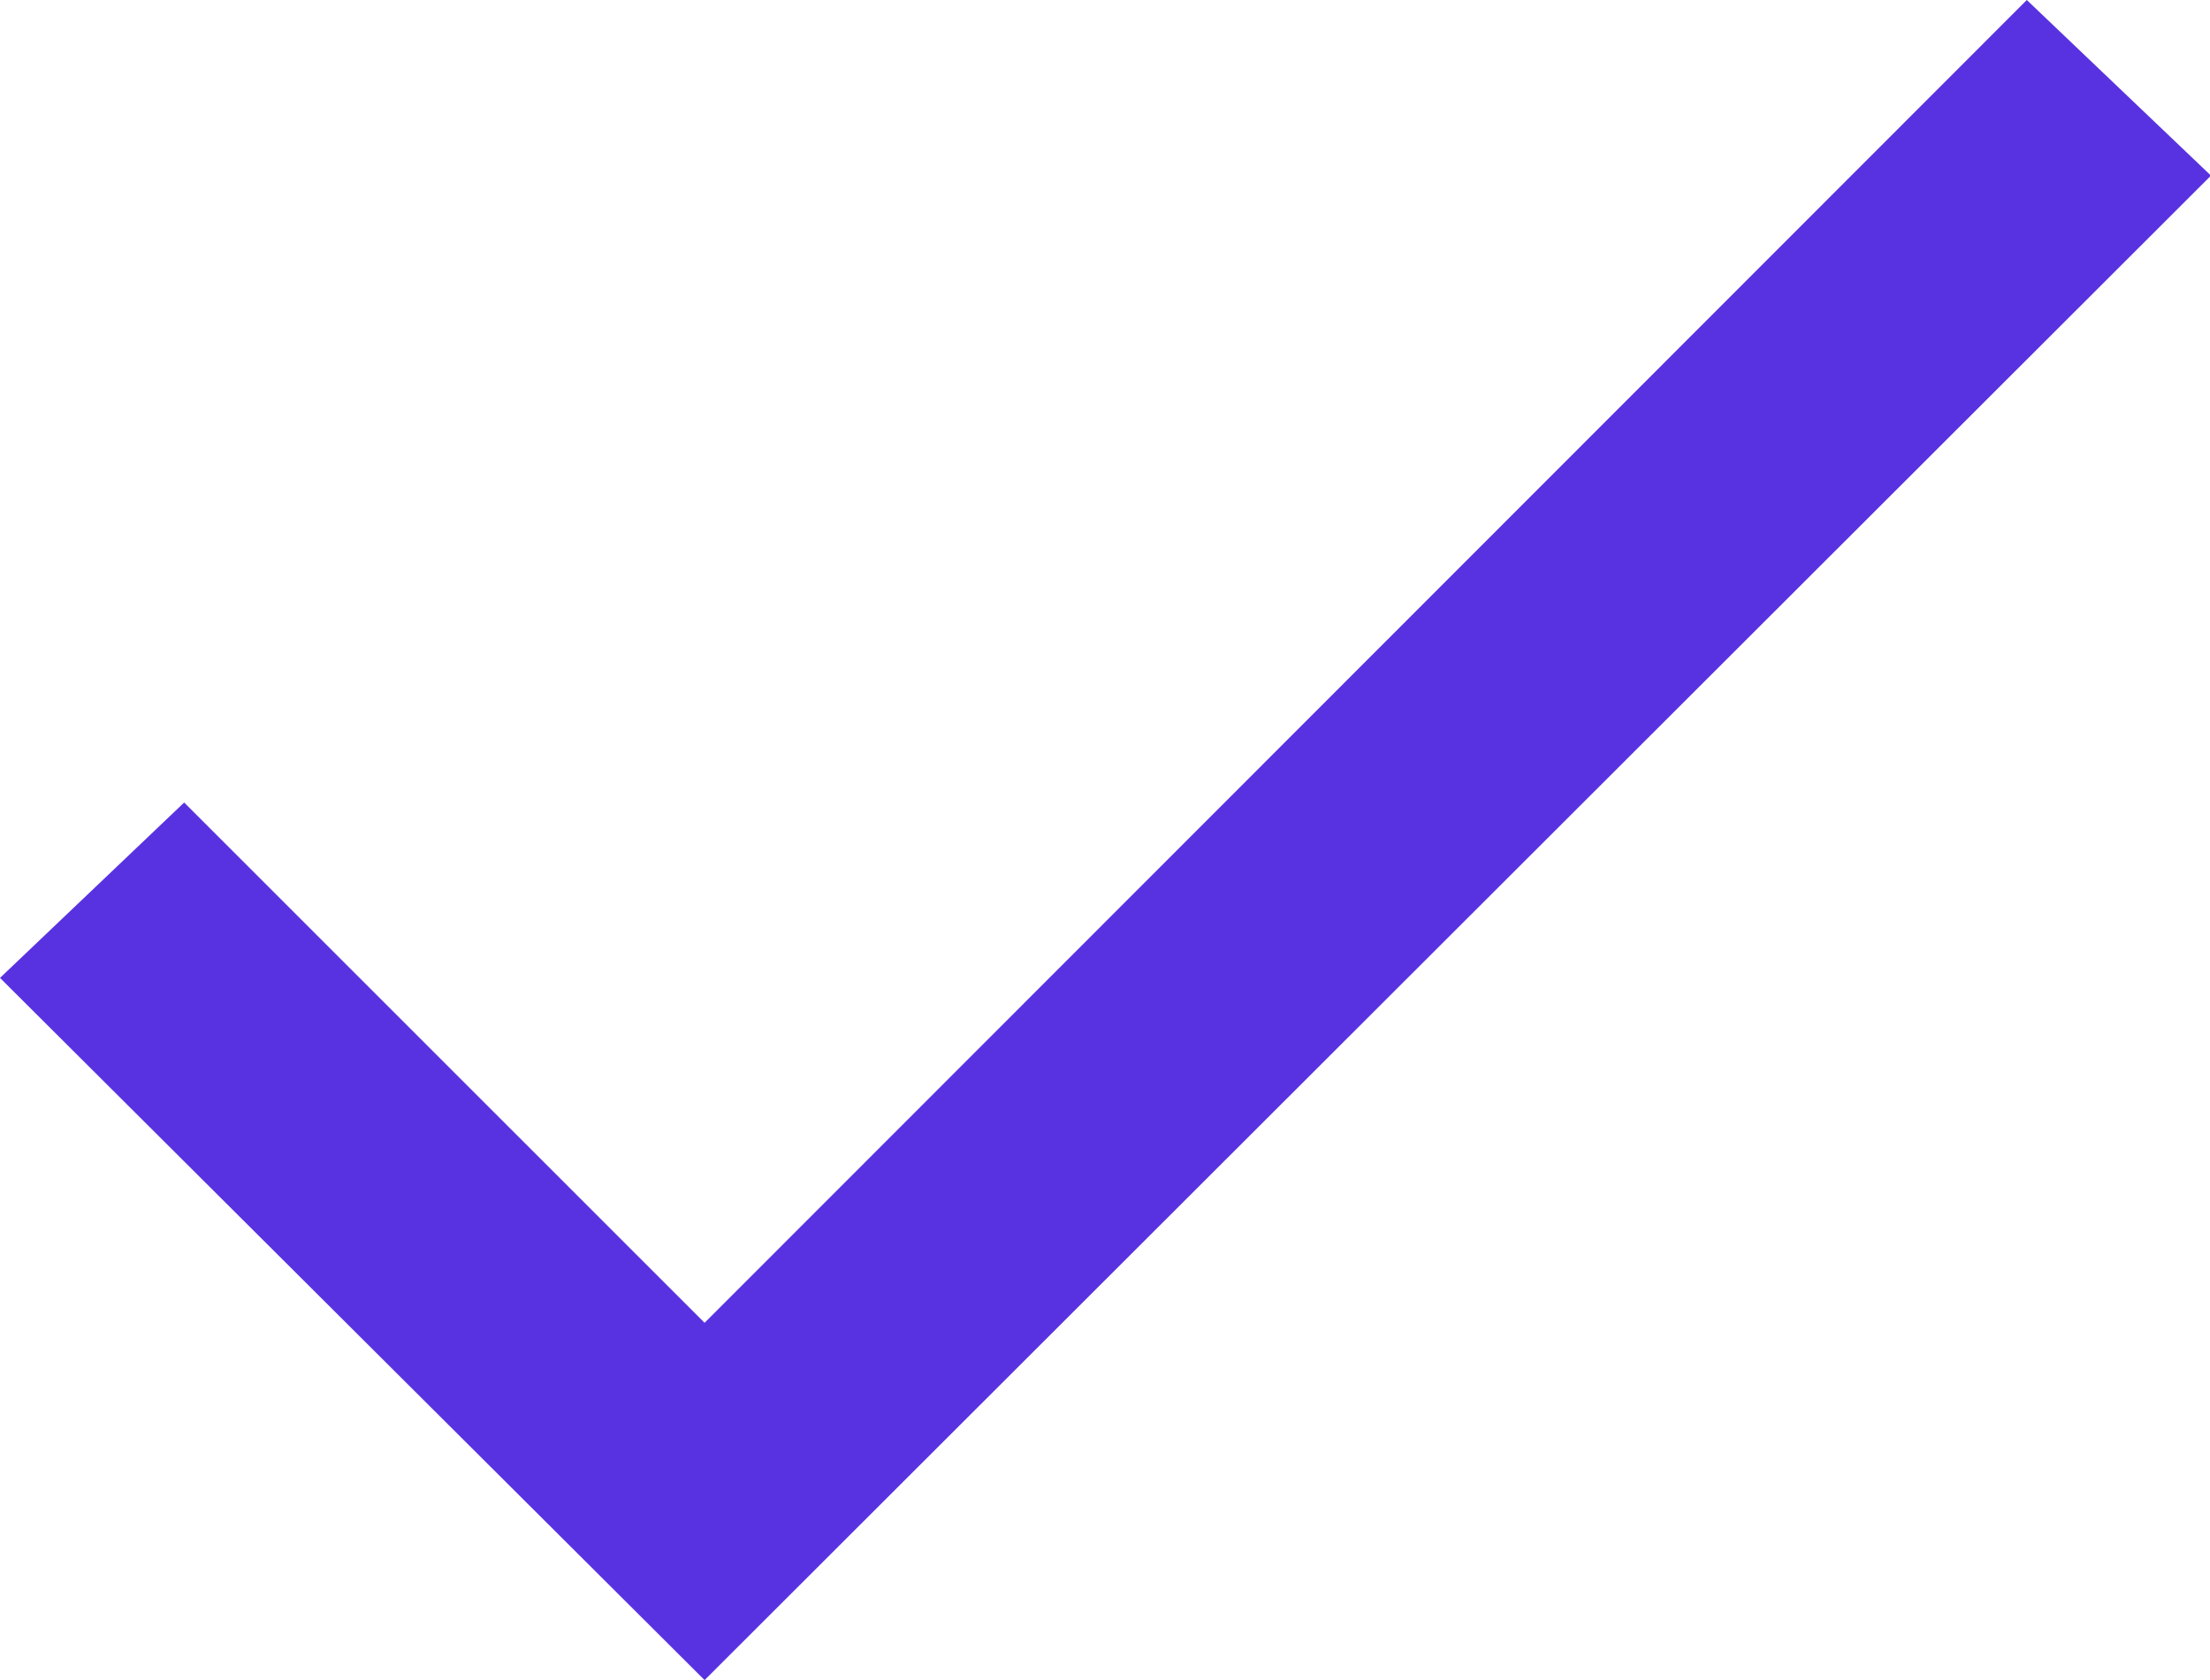 <svg xmlns="http://www.w3.org/2000/svg" width="9.096" height="6.917" viewBox="0 0 9.096 6.917">
  <path id="mark_active" d="M7.4,13.18,5.258,11.038,4.5,11.76l2.9,2.891,6.2-6.194-.758-.723Z" transform="translate(-4.5 -7.734)" fill="#5832e0"/>
</svg>

